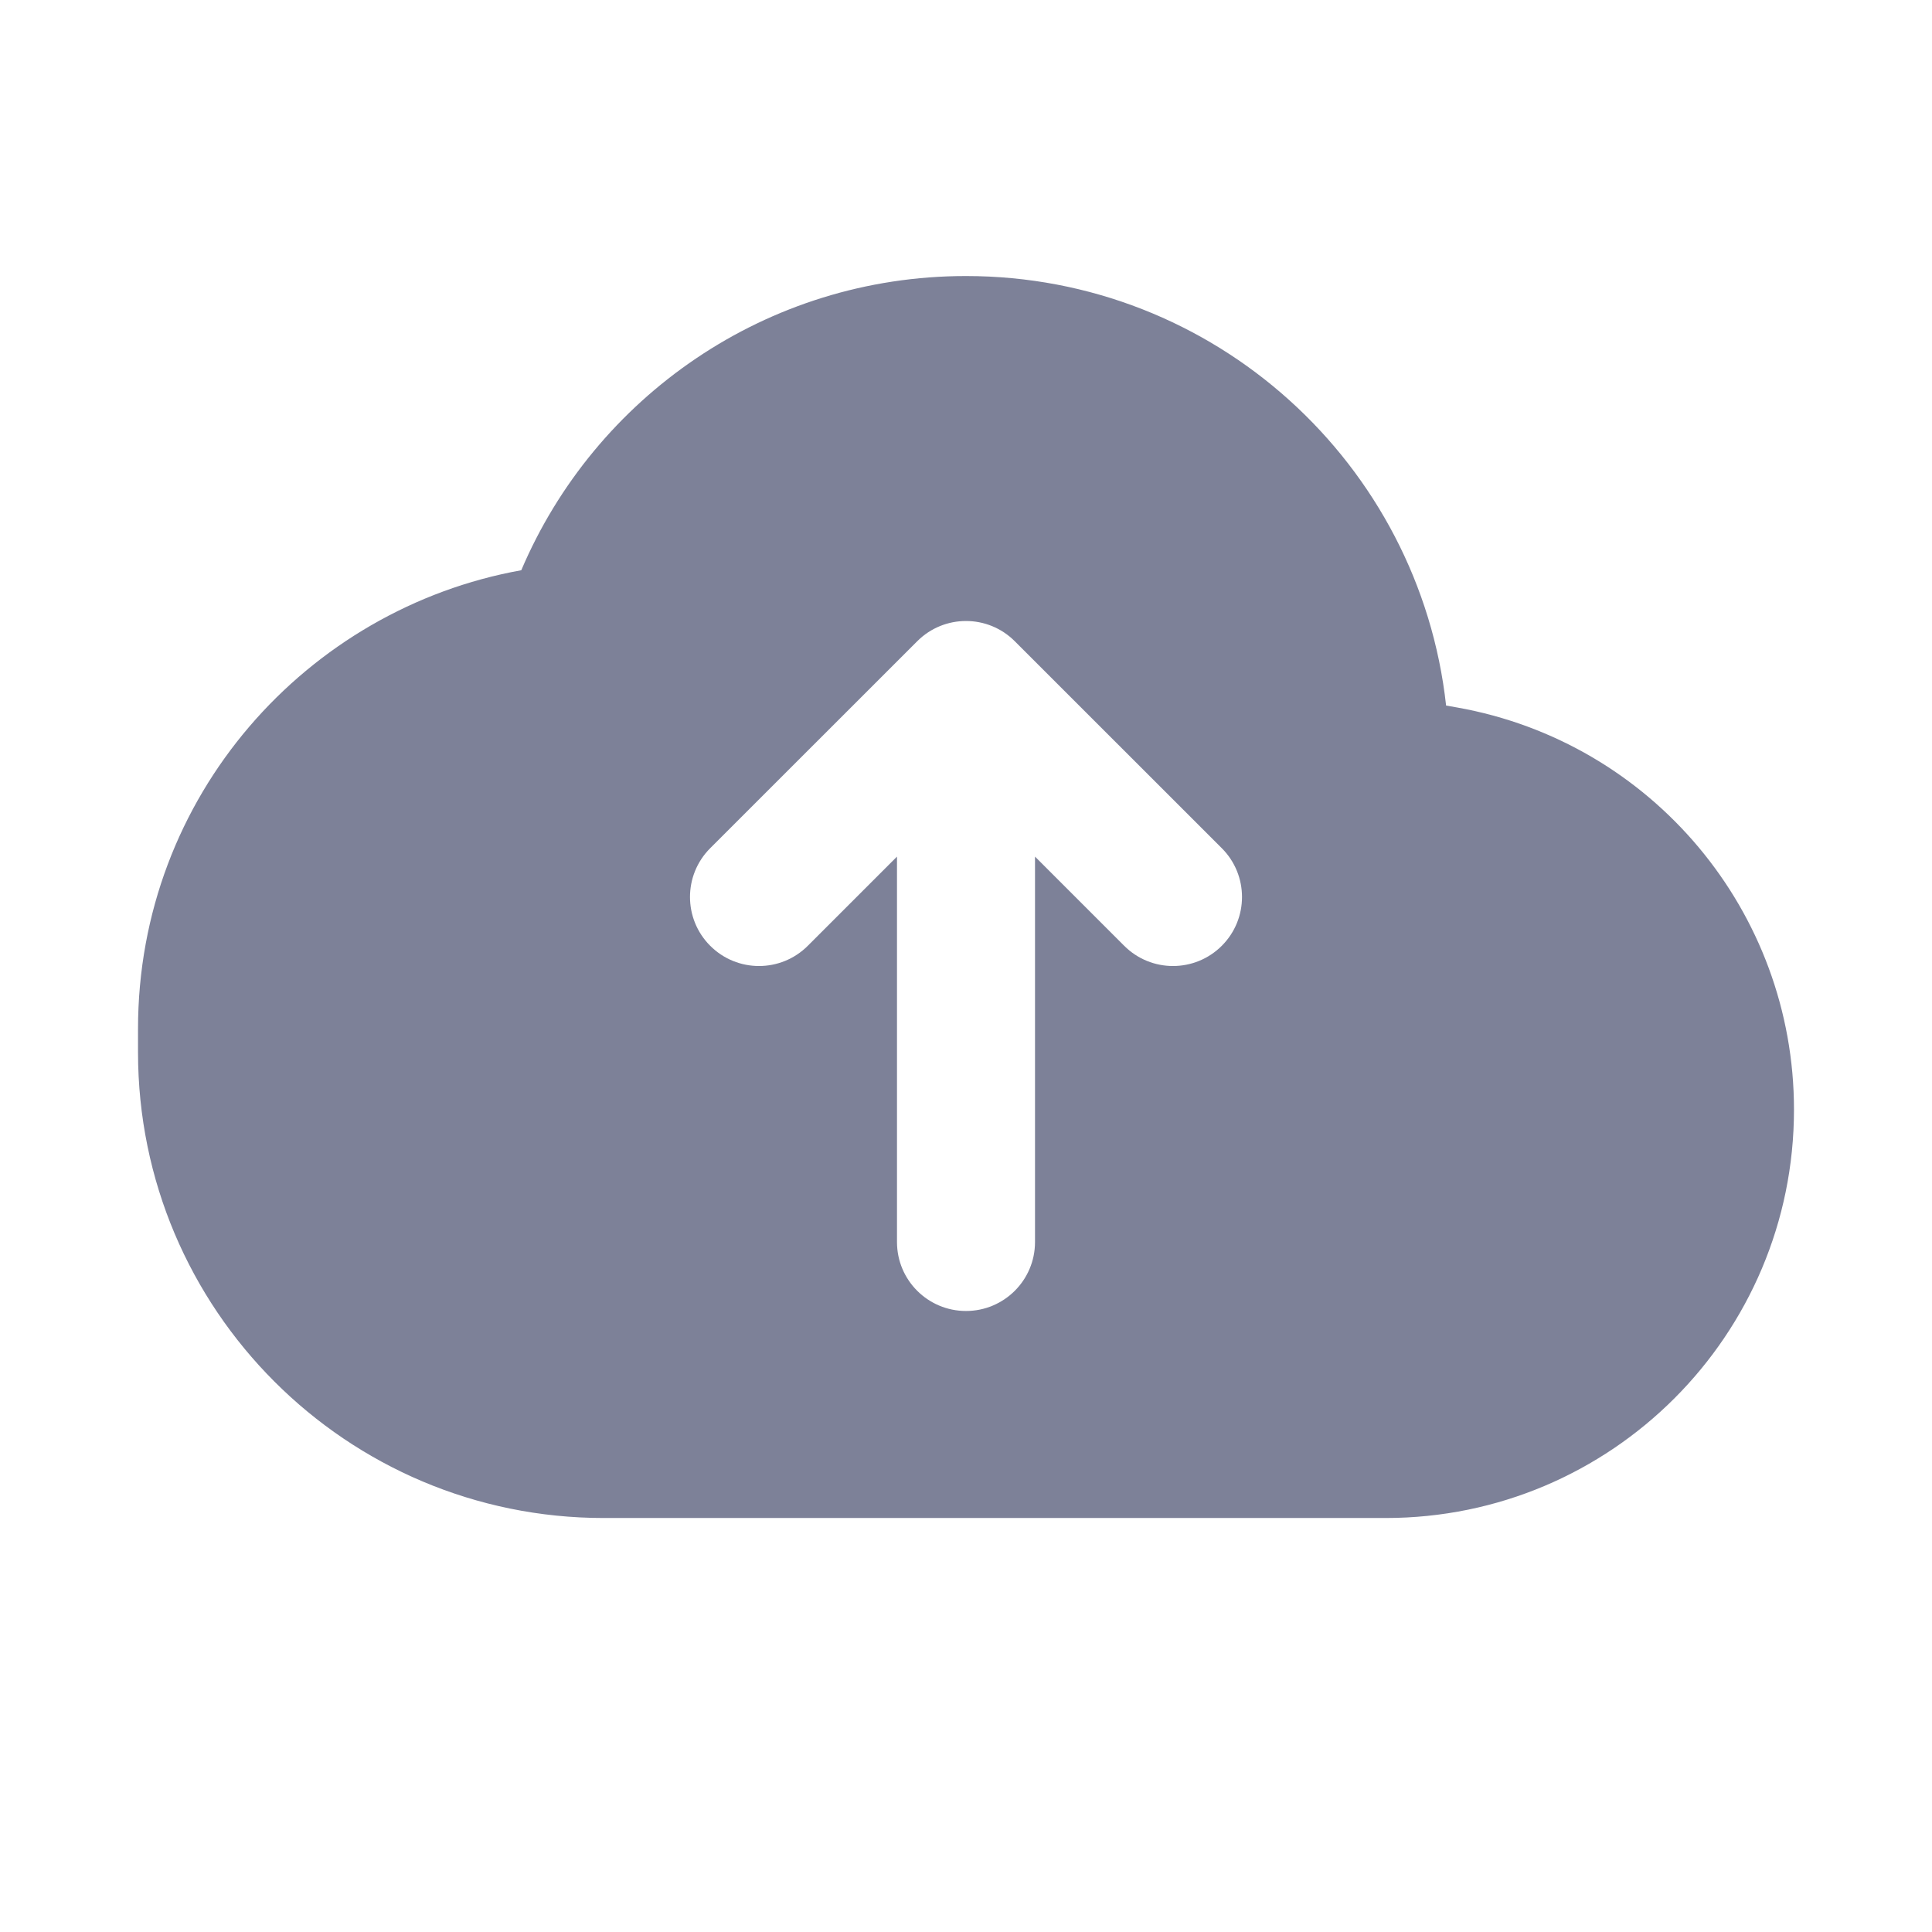 <svg width="32" height="32" viewBox="0 0 32 32" fill="none" xmlns="http://www.w3.org/2000/svg">
<path fill-rule="evenodd" clip-rule="evenodd" d="M8.634 9.445C9.851 6.581 12.69 4.572 16 4.572C20.119 4.572 23.511 7.684 23.952 11.686L24.134 11.718C27.362 12.292 29.714 15.099 29.714 18.378C29.714 22.114 26.686 25.143 22.95 25.143H10C5.74 25.143 2.286 21.689 2.286 17.429V17.041C2.286 13.184 5.085 10.082 8.634 9.445ZM11.763 15.665C11.317 15.219 11.317 14.495 11.763 14.049L15.192 10.621C15.638 10.174 16.362 10.174 16.808 10.621L20.237 14.049C20.683 14.495 20.683 15.219 20.237 15.665C19.79 16.112 19.067 16.112 18.62 15.665L17.143 14.188V20.572C17.143 21.203 16.631 21.714 16 21.714C15.369 21.714 14.857 21.203 14.857 20.572V14.188L13.38 15.665C12.933 16.112 12.21 16.112 11.763 15.665Z" fill="#7D8198"/>
</svg>
